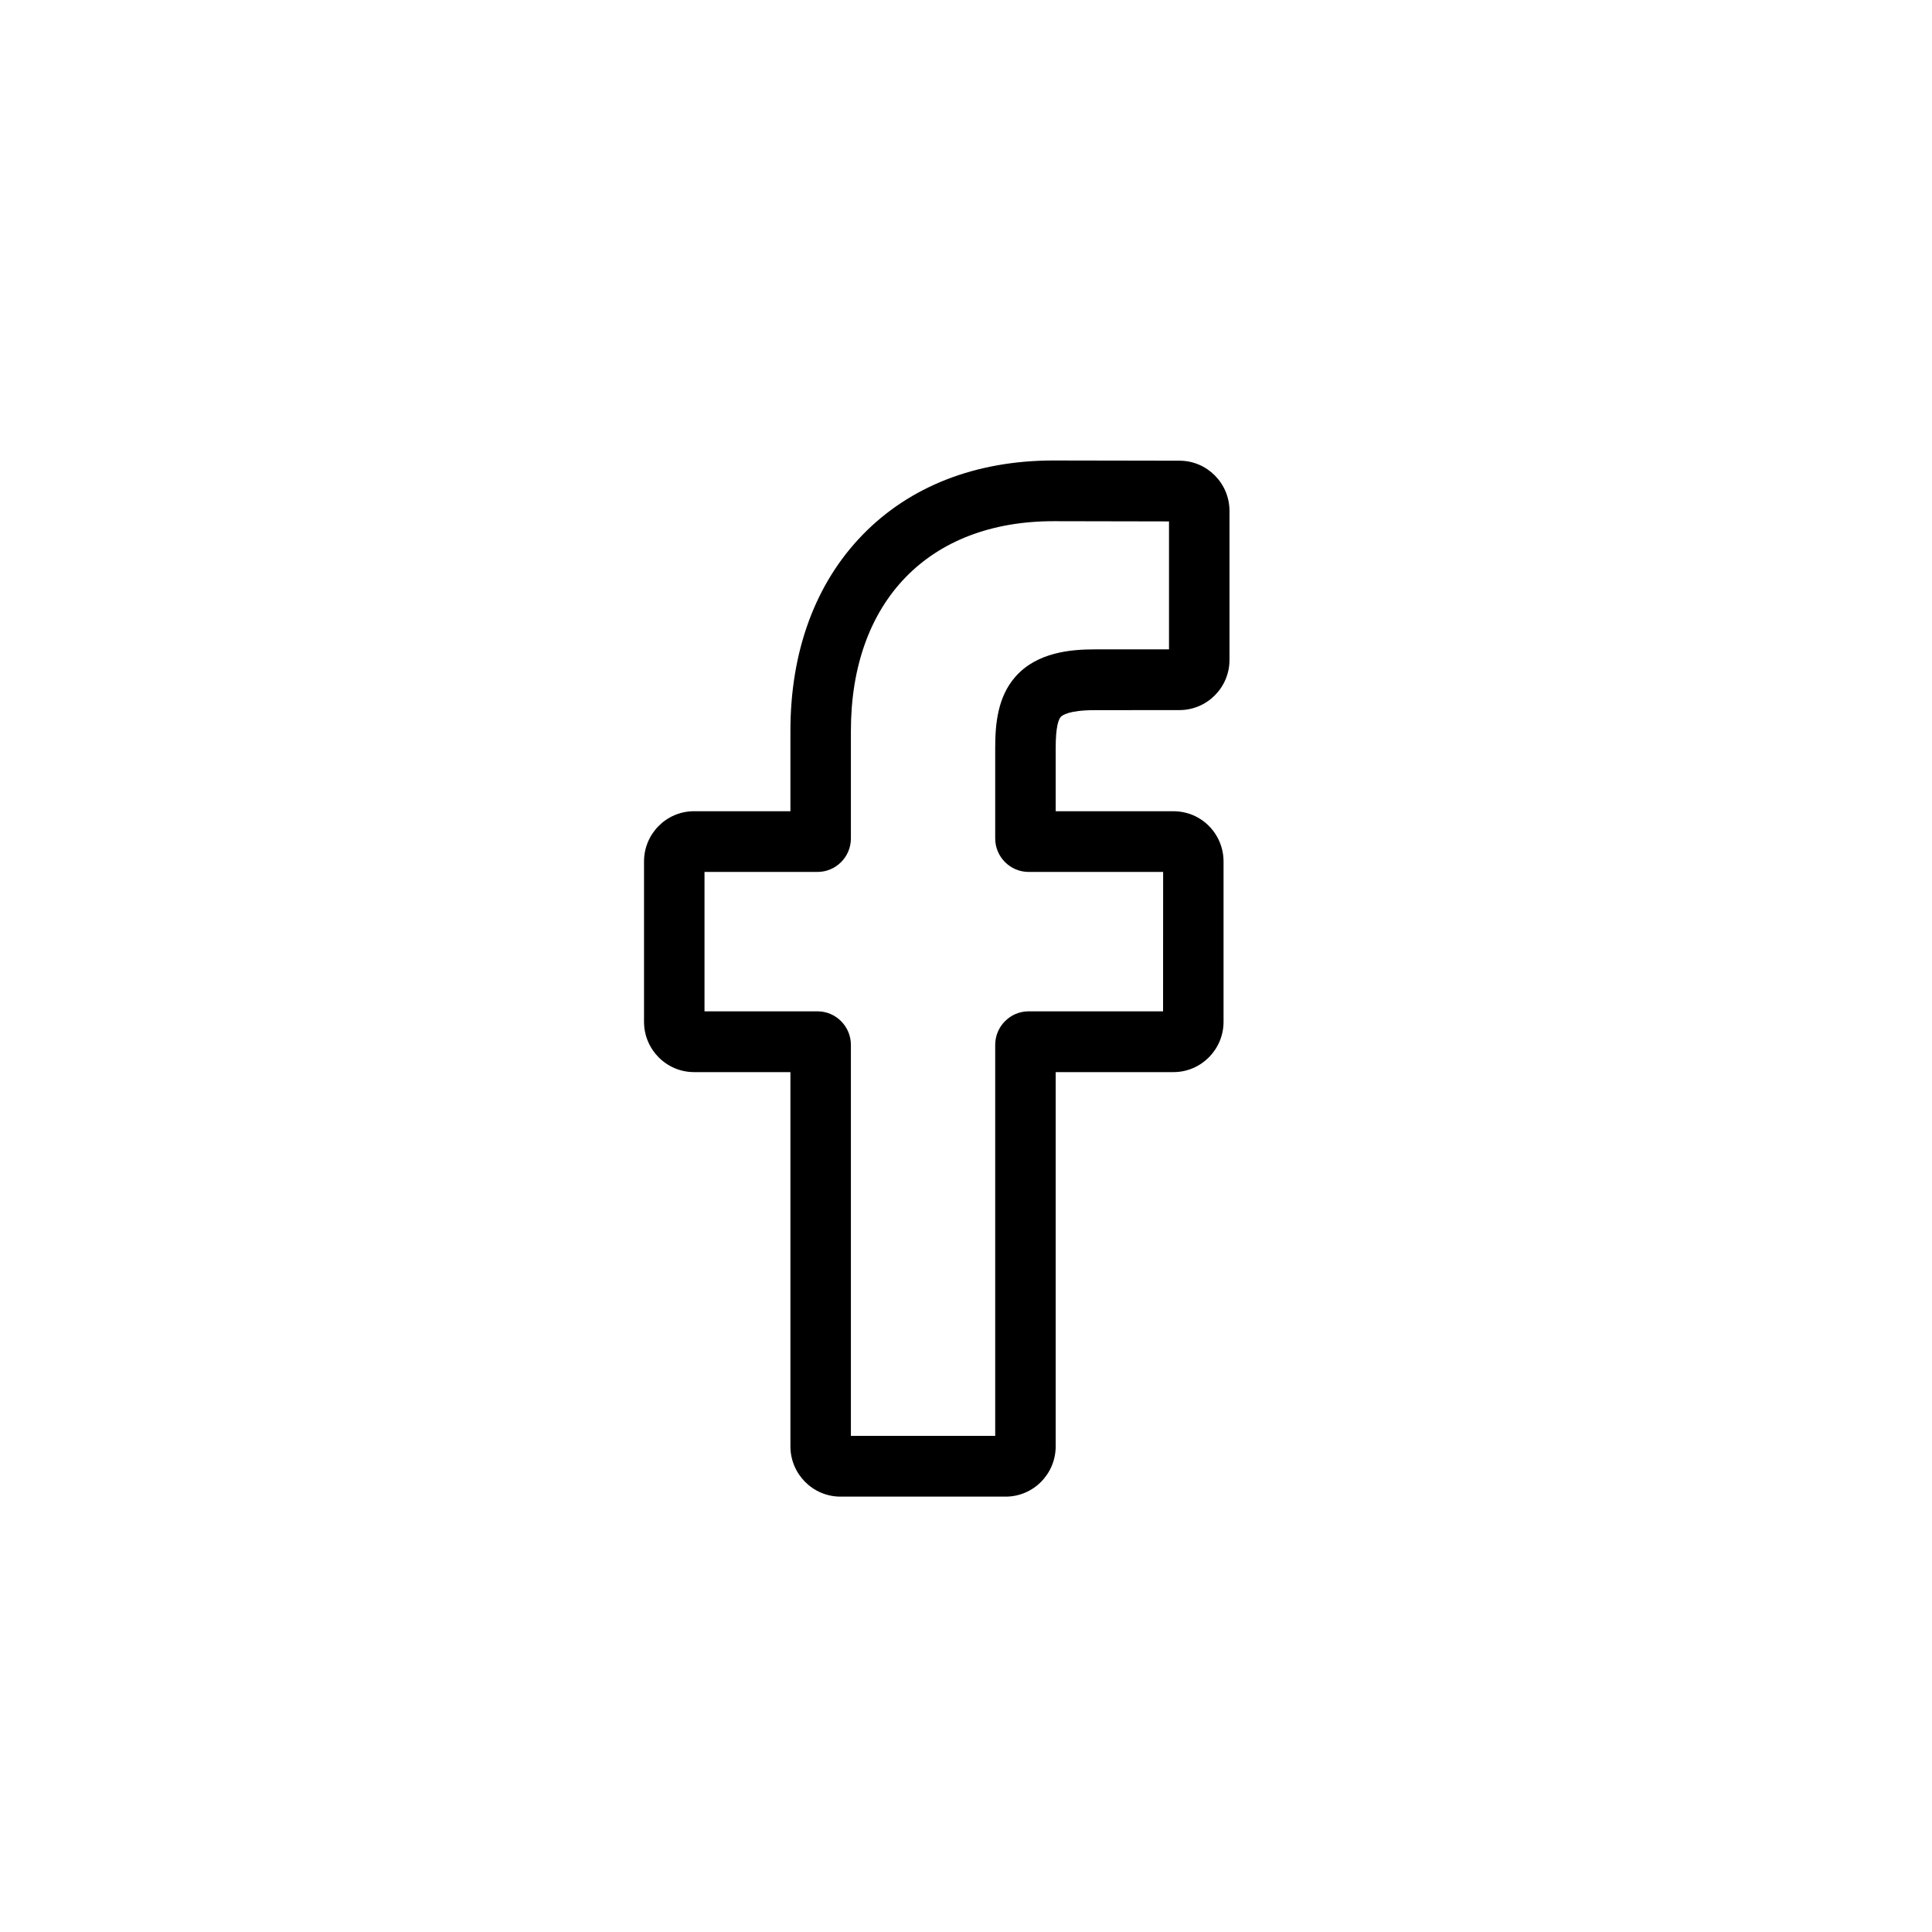 <?xml version="1.0" encoding="UTF-8"?>
<svg width="26px" height="26px" viewBox="0 0 26 26" version="1.1" xmlns="http://www.w3.org/2000/svg" xmlns:xlink="http://www.w3.org/1999/xlink">
    <title>Group 11SVG</title>
    <defs>
        <filter id="filter-1">
            <feColorMatrix in="SourceGraphic" type="matrix" values="0 0 0 0 0.163 0 0 0 0 0.435 0 0 0 0 0.682 0 0 0 1 0"></feColorMatrix>
        </filter>
        <filter id="filter-2">
            <feColorMatrix in="SourceGraphic" type="matrix" values="0 0 0 0 1 0 0 0 0 1 0 0 0 0 1 0 0 0 1 0"></feColorMatrix>
        </filter>
    </defs>
    <g id="Page-1" stroke="none" stroke-width="1" fill="none" fill-rule="evenodd">
        <g id="Group-16-Copy" transform="translate(-8, -11)">
            <g id="Group-11" transform="translate(8, 11)" filter="url(#filter-1)">
                <g>
                    <g filter="url(#filter-2)" id="002-facebook">
                        <g transform="translate(8.667, 6.197)">
                            <path d="M4.867,13.944 L2.644,13.944 C2.272,13.944 1.97,13.64 1.97,13.267 L1.97,8.231 L0.673,8.231 C0.302,8.231 0,7.927 0,7.554 L0,5.396 C0,5.023 0.302,4.72 0.673,4.72 L1.97,4.72 L1.97,3.639 C1.97,2.568 2.305,1.656 2.939,1.003 C3.575,0.347 4.465,0 5.511,0 L7.207,0.003 C7.577,0.003 7.879,0.307 7.879,0.679 L7.879,2.683 C7.879,3.056 7.577,3.359 7.206,3.359 L6.064,3.36 C5.716,3.36 5.627,3.43 5.608,3.451 C5.577,3.487 5.54,3.588 5.54,3.866 L5.54,4.72 L7.12,4.72 C7.239,4.72 7.354,4.749 7.453,4.805 C7.667,4.925 7.799,5.151 7.799,5.396 L7.799,7.554 C7.799,7.927 7.497,8.231 7.125,8.231 L5.54,8.231 L5.54,13.267 C5.54,13.64 5.238,13.944 4.867,13.944 L4.867,13.944 Z M2.784,13.126 L4.726,13.126 L4.726,7.865 C4.726,7.616 4.928,7.413 5.176,7.413 L6.985,7.413 L6.986,5.537 L5.176,5.537 C4.928,5.537 4.726,5.335 4.726,5.086 L4.726,3.866 C4.726,3.547 4.758,3.183 4.998,2.91 C5.288,2.58 5.745,2.542 6.064,2.542 L7.065,2.542 L7.065,0.82 L5.511,0.817 C3.829,0.817 2.784,1.899 2.784,3.639 L2.784,5.086 C2.784,5.335 2.582,5.537 2.335,5.537 L0.814,5.537 L0.814,7.413 L2.335,7.413 C2.582,7.413 2.784,7.616 2.784,7.865 L2.784,13.126 Z" id="Shape" fill="#000000" fill-rule="nonzero"></path>
                        </g>
                    </g>
                    <ellipse id="Oval-Copy-3" stroke="#FFFFFF" cx="13" cy="12.782" rx="12.5" ry="12.282"></ellipse>
                </g>
            </g>
        </g>
    </g>
</svg>